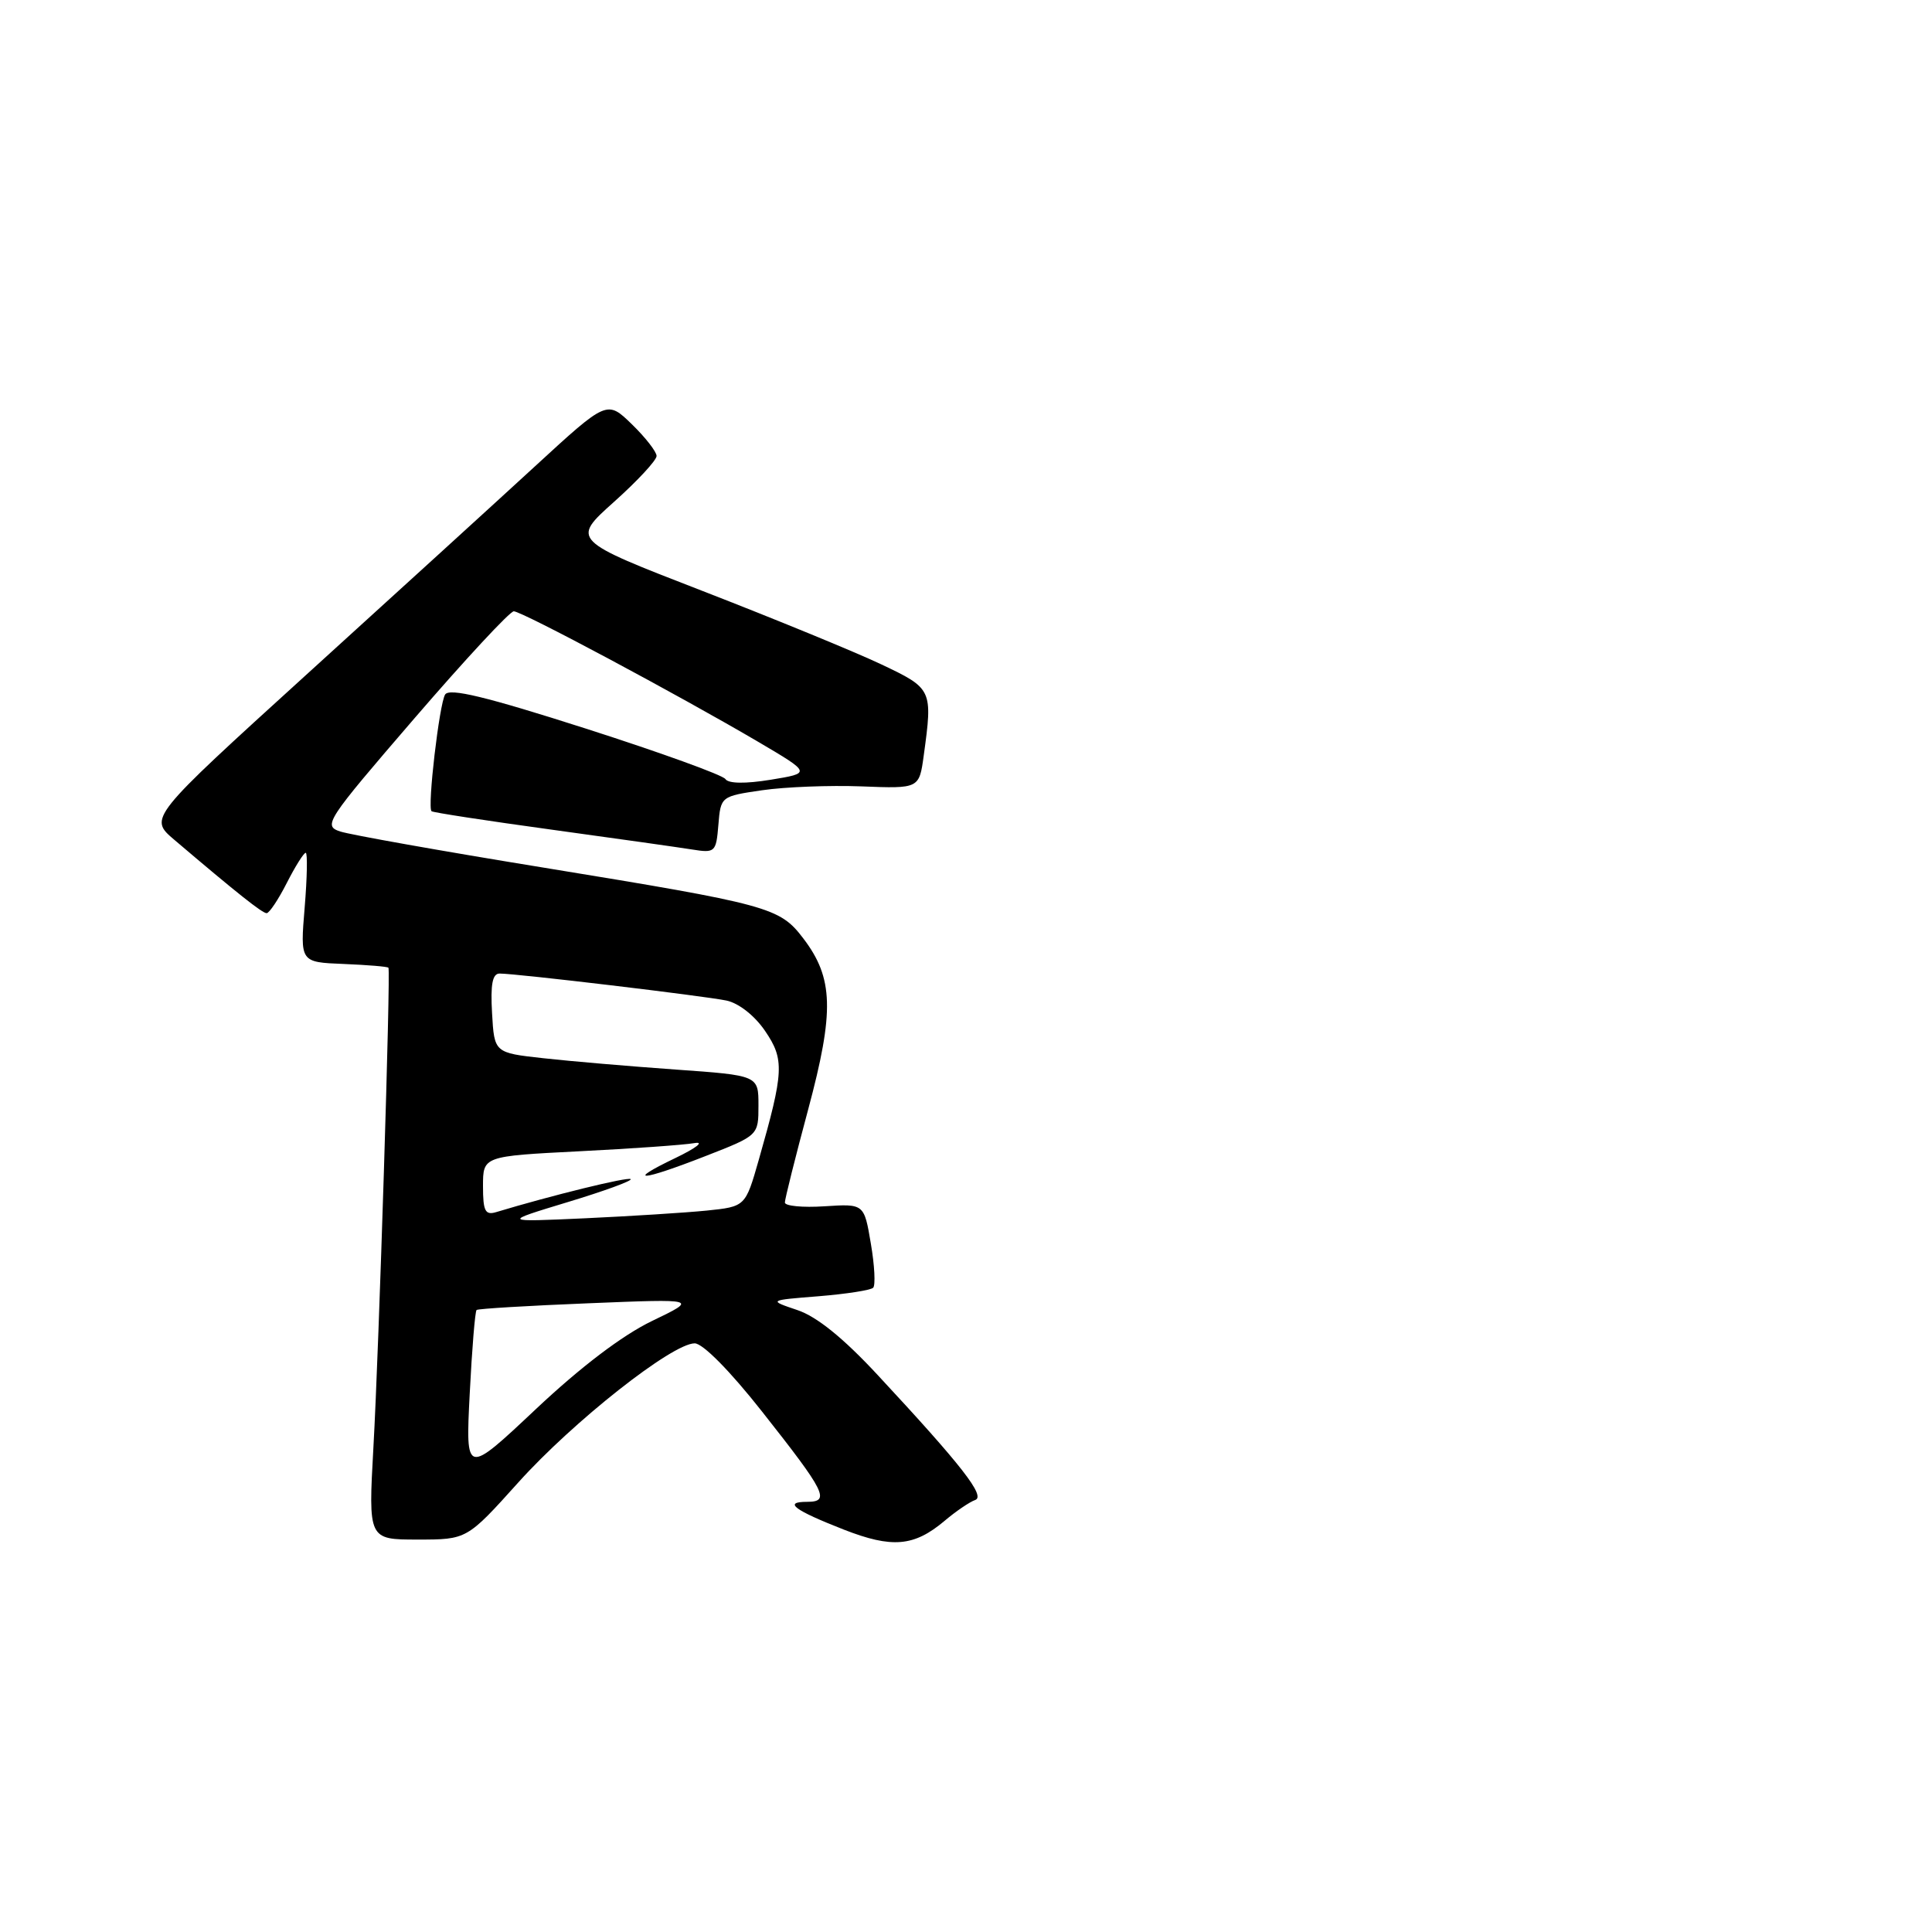 <?xml version="1.0" encoding="UTF-8" standalone="no"?>
<!DOCTYPE svg PUBLIC "-//W3C//DTD SVG 1.1//EN" "http://www.w3.org/Graphics/SVG/1.1/DTD/svg11.dtd" >
<svg xmlns="http://www.w3.org/2000/svg" xmlns:xlink="http://www.w3.org/1999/xlink" version="1.1" viewBox="0 0 256 256">
 <g >
 <path fill="currentColor"
d=" M 125.15 201.53 C 126.67 200.24 128.51 199.00 129.21 198.76 C 130.64 198.28 127.45 194.19 116.29 182.19 C 111.75 177.30 108.23 174.45 105.65 173.59 C 101.80 172.29 101.80 172.29 108.46 171.76 C 112.12 171.46 115.38 170.96 115.70 170.63 C 116.02 170.31 115.89 167.67 115.39 164.77 C 114.50 159.50 114.50 159.50 109.25 159.84 C 106.36 160.03 104.00 159.80 104.00 159.34 C 104.00 158.88 105.39 153.32 107.09 147.00 C 110.58 133.99 110.45 129.59 106.43 124.33 C 103.30 120.22 101.92 119.85 72.00 114.96 C 58.52 112.77 46.41 110.61 45.09 110.18 C 42.77 109.42 43.20 108.78 54.90 95.20 C 61.63 87.39 67.56 81.00 68.08 81.00 C 69.15 81.00 89.87 92.07 100.49 98.31 C 107.50 102.44 107.50 102.44 102.12 103.32 C 98.75 103.87 96.51 103.83 96.12 103.23 C 95.78 102.70 87.45 99.69 77.62 96.54 C 64.40 92.31 59.54 91.13 58.98 92.03 C 58.21 93.28 56.61 106.96 57.18 107.49 C 57.36 107.66 64.47 108.75 73.00 109.92 C 81.53 111.09 89.93 112.28 91.69 112.56 C 94.76 113.05 94.89 112.93 95.19 109.29 C 95.50 105.53 95.52 105.51 101.00 104.71 C 104.03 104.27 109.94 104.04 114.15 104.20 C 121.80 104.50 121.80 104.50 122.40 100.11 C 123.60 91.35 123.55 91.24 116.75 88.02 C 113.31 86.39 102.67 82.02 93.10 78.31 C 75.70 71.57 75.70 71.57 81.35 66.51 C 84.46 63.73 87.00 60.99 87.00 60.42 C 87.00 59.86 85.52 57.96 83.72 56.21 C 80.43 53.02 80.43 53.02 70.92 61.76 C 65.69 66.57 52.02 79.02 40.55 89.44 C 19.70 108.39 19.70 108.39 23.10 111.28 C 31.40 118.34 34.75 121.00 35.33 121.00 C 35.68 121.00 36.88 119.20 38.00 117.00 C 39.12 114.80 40.25 113.00 40.51 113.00 C 40.76 113.00 40.70 116.26 40.37 120.25 C 39.77 127.50 39.77 127.50 45.53 127.73 C 48.70 127.86 51.38 128.08 51.47 128.23 C 51.78 128.69 50.21 178.85 49.48 191.75 C 48.80 204.00 48.80 204.00 55.34 204.00 C 61.87 204.00 61.87 204.00 68.69 196.42 C 75.95 188.35 89.07 178.00 92.05 178.00 C 93.12 178.00 96.72 181.64 100.96 187.02 C 109.43 197.75 110.05 199.00 106.94 199.00 C 103.75 199.00 105.20 200.09 111.81 202.68 C 118.21 205.18 121.11 204.93 125.15 201.53 Z  M 62.24 184.68 C 62.54 178.74 62.95 173.74 63.15 173.58 C 63.34 173.41 70.03 173.01 78.00 172.69 C 92.50 172.10 92.50 172.10 86.39 175.04 C 82.47 176.93 76.96 181.11 70.99 186.73 C 61.69 195.48 61.69 195.48 62.24 184.68 Z  M 75.24 159.28 C 80.04 157.83 83.79 156.46 83.57 156.24 C 83.24 155.90 73.03 158.41 65.75 160.61 C 64.29 161.05 64.00 160.48 64.00 157.17 C 64.00 153.20 64.00 153.20 76.75 152.55 C 83.76 152.20 90.62 151.71 92.00 151.47 C 93.39 151.23 92.28 152.10 89.50 153.44 C 82.74 156.68 84.91 156.54 93.50 153.18 C 100.50 150.45 100.50 150.45 100.50 146.47 C 100.50 142.50 100.50 142.50 89.50 141.72 C 83.45 141.29 75.58 140.62 72.00 140.22 C 65.50 139.50 65.50 139.50 65.20 134.25 C 64.98 130.44 65.25 129.00 66.20 129.00 C 68.46 129.00 93.36 131.97 96.27 132.58 C 97.90 132.93 100.01 134.59 101.38 136.61 C 103.96 140.40 103.88 141.98 100.54 153.69 C 98.77 159.88 98.77 159.88 93.63 160.41 C 90.81 160.69 83.55 161.15 77.50 161.43 C 66.50 161.93 66.50 161.93 75.24 159.28 Z "/>
</g>
</svg>